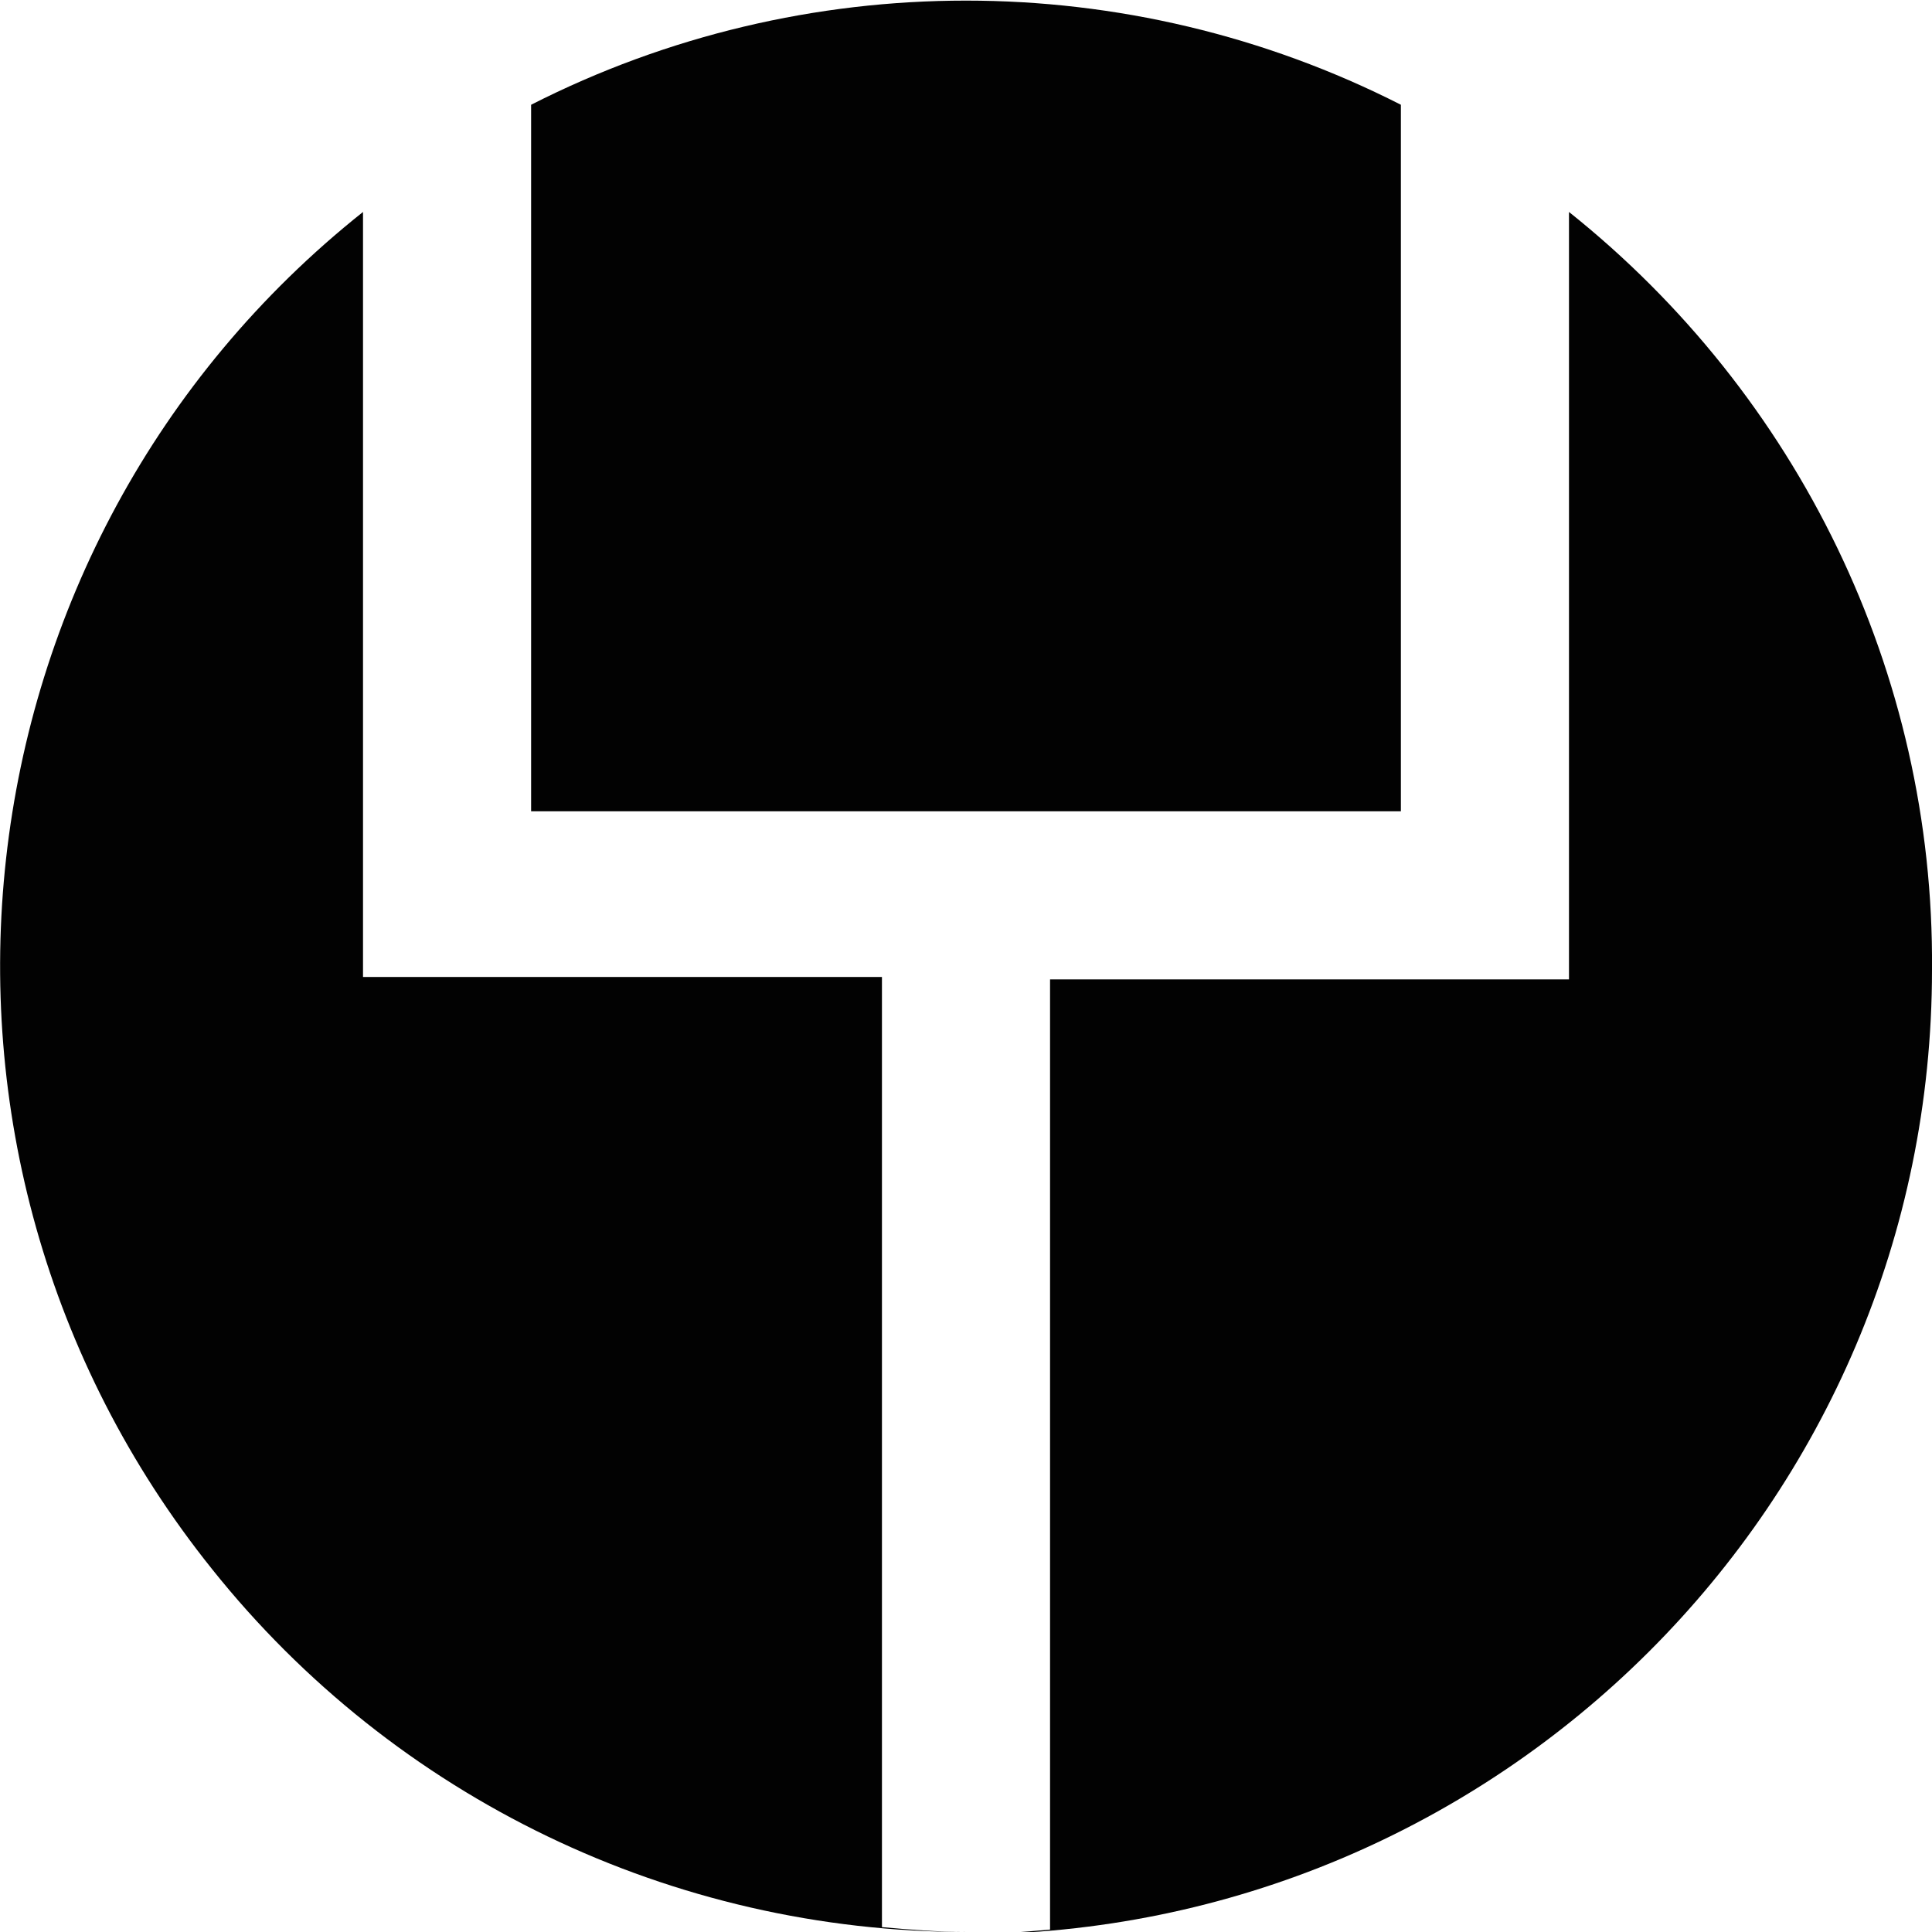<?xml version="1.0" encoding="utf-8"?>
<!-- Generator: Adobe Illustrator 27.5.0, SVG Export Plug-In . SVG Version: 6.00 Build 0)  -->
<svg version="1.1" id="Layer_1" xmlns="http://www.w3.org/2000/svg" xmlns:xlink="http://www.w3.org/1999/xlink" x="0px" y="0px"
	 viewBox="0 0 79.3 79.3" style="enable-background:new 0 0 79.3 79.3;" xml:space="preserve">
<style type="text/css">
	.st0{fill:#020202;}
</style>
<g id="Layer_2_00000070834768545065822700000010201205602803844029_">
	<g id="Black">
		<path class="st0" d="M21.8,33.3h35.7v-29C46.3-1.4,33-1.4,21.8,4.3L21.8,33.3z"/>
		<path class="st0" d="M64.4,8.7v31.5H43.1v39c-1.1,0.1-2.3,0.2-3.5,0.2l0,0c21.9,0,39.7-17.7,39.7-39.6
			C79.4,27.6,73.8,16.2,64.4,8.7z"/>
		<path class="st0" d="M36.2,79.1v-39H14.9V8.7C-2.2,22.3-5,47.3,8.7,64.4c7.5,9.4,18.9,14.9,31,14.9C38.5,79.3,37.3,79.2,36.2,79.1
			z"/>
	</g>
</g>
</svg>
